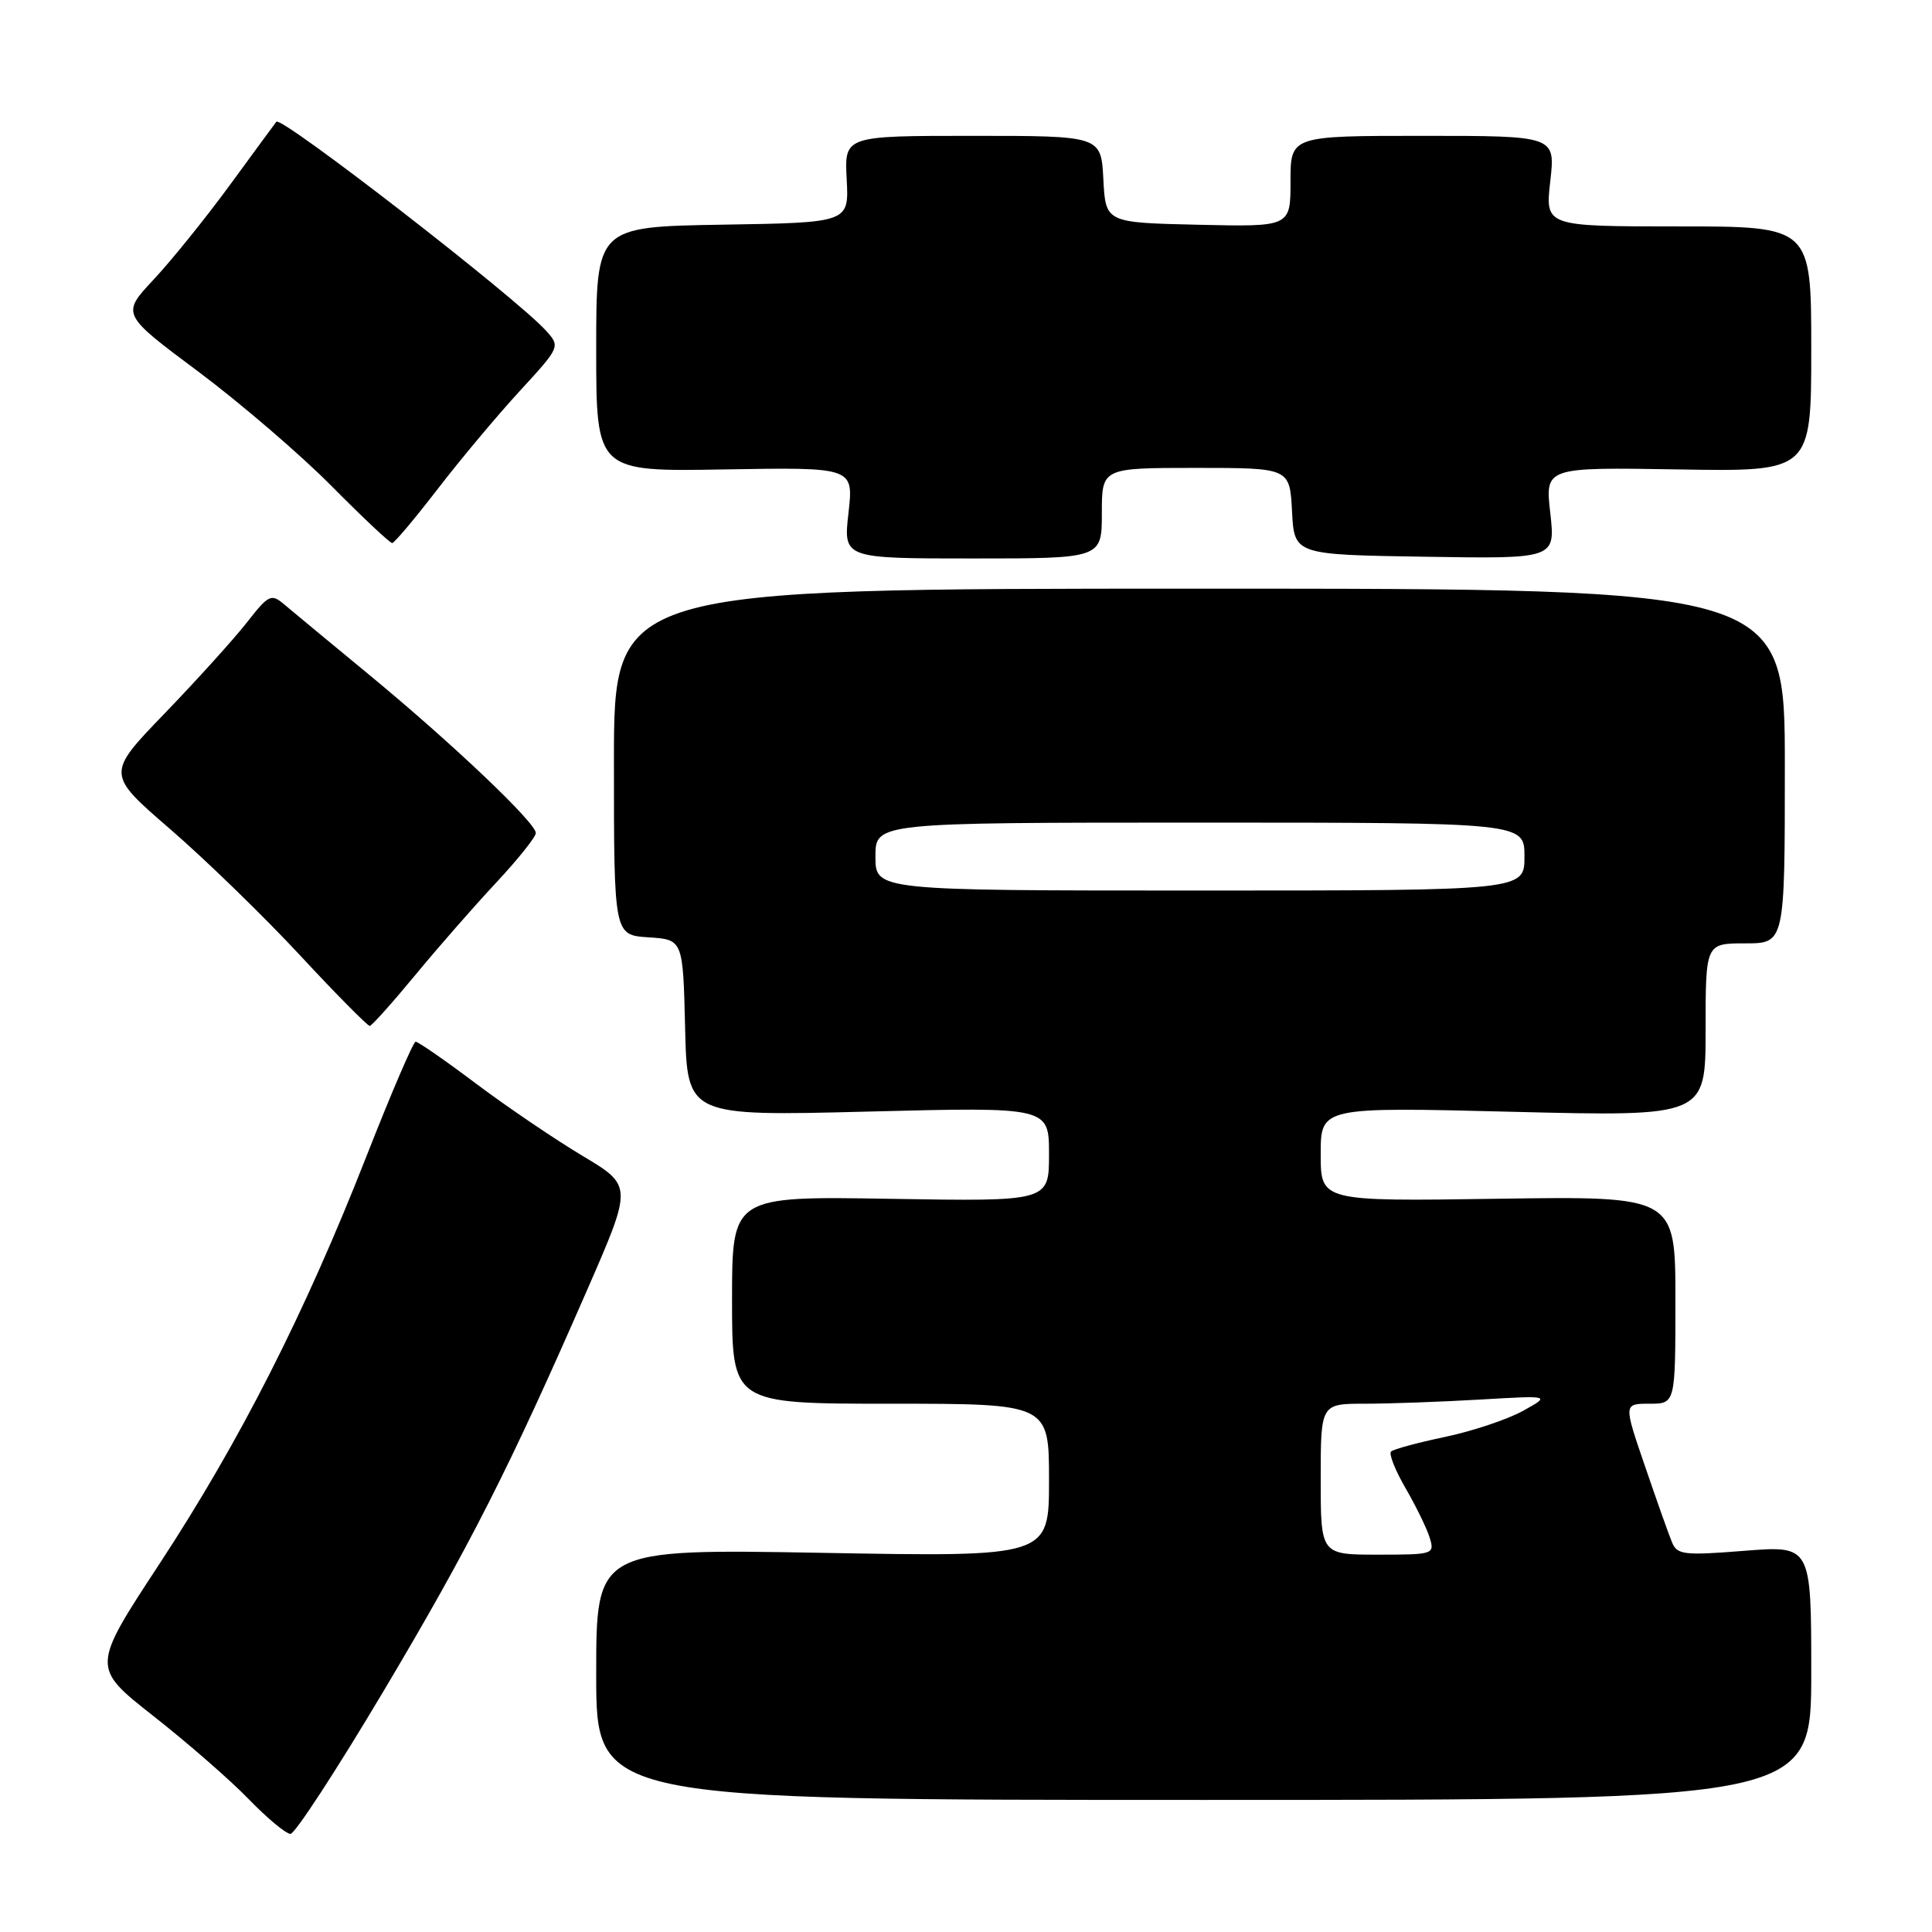 <?xml version="1.0" encoding="UTF-8" standalone="no"?>
<!DOCTYPE svg PUBLIC "-//W3C//DTD SVG 1.1//EN" "http://www.w3.org/Graphics/SVG/1.1/DTD/svg11.dtd" >
<svg xmlns="http://www.w3.org/2000/svg" xmlns:xlink="http://www.w3.org/1999/xlink" version="1.1" viewBox="0 0 256 256">
 <g >
 <path fill="currentColor"
d=" M 50.74 224.22 C 62.23 204.92 67.49 194.55 77.85 170.81 C 83.82 157.12 83.82 157.12 77.16 153.14 C 73.50 150.95 67.16 146.65 63.07 143.58 C 58.99 140.51 55.39 138.02 55.07 138.03 C 54.76 138.05 51.81 144.91 48.53 153.28 C 40.35 174.12 31.79 190.96 21.13 207.22 C 12.13 220.93 12.13 220.93 20.31 227.37 C 24.82 230.91 30.51 235.87 32.96 238.40 C 35.41 240.93 37.90 243.00 38.49 243.00 C 39.08 243.00 44.59 234.55 50.74 224.22 Z  M 240.00 221.64 C 240.00 204.79 240.00 204.79 231.14 205.49 C 223.10 206.13 222.22 206.02 221.54 204.34 C 221.12 203.33 219.51 198.79 217.96 194.25 C 215.13 186.00 215.13 186.00 218.56 186.00 C 222.00 186.00 222.00 186.00 222.00 172.25 C 222.00 158.50 222.00 158.50 198.50 158.84 C 175.00 159.19 175.00 159.19 175.00 152.93 C 175.00 146.68 175.00 146.68 200.50 147.32 C 226.00 147.95 226.00 147.95 226.00 136.48 C 226.00 125.00 226.00 125.00 231.25 125.00 C 236.50 125.00 236.50 125.00 236.50 101.50 C 236.50 78.00 236.50 78.00 158.92 78.00 C 81.35 78.00 81.35 78.00 81.35 100.95 C 81.35 123.90 81.35 123.90 85.92 124.20 C 90.50 124.50 90.50 124.50 90.78 136.20 C 91.06 147.90 91.06 147.90 115.03 147.29 C 139.00 146.68 139.00 146.68 139.00 152.94 C 139.00 159.20 139.00 159.20 118.00 158.85 C 97.00 158.50 97.00 158.50 97.00 172.25 C 97.00 186.00 97.00 186.00 118.00 186.00 C 139.00 186.00 139.00 186.00 139.00 196.15 C 139.00 206.30 139.00 206.30 109.00 205.76 C 79.00 205.23 79.00 205.23 79.00 221.86 C 79.00 238.50 79.00 238.50 159.50 238.50 C 240.00 238.50 240.00 238.50 240.00 221.64 Z  M 55.00 129.23 C 58.02 125.57 62.86 120.04 65.75 116.95 C 68.64 113.85 71.00 110.90 71.00 110.38 C 71.00 109.02 59.96 98.53 49.00 89.48 C 43.77 85.17 38.67 80.94 37.65 80.08 C 35.94 78.63 35.59 78.79 32.69 82.51 C 30.97 84.70 26.08 90.11 21.82 94.53 C 14.08 102.55 14.08 102.55 22.58 109.89 C 27.25 113.93 35.00 121.46 39.79 126.62 C 44.58 131.78 48.73 135.97 49.00 135.94 C 49.27 135.91 51.98 132.89 55.00 129.23 Z  M 146.00 68.00 C 146.00 62.00 146.00 62.00 158.45 62.00 C 170.90 62.00 170.90 62.00 171.20 67.75 C 171.50 73.50 171.50 73.50 188.80 73.77 C 206.10 74.05 206.10 74.05 205.42 67.98 C 204.73 61.91 204.73 61.91 222.37 62.20 C 240.00 62.50 240.00 62.50 240.00 46.25 C 240.00 30.00 240.00 30.00 222.37 30.00 C 204.74 30.00 204.74 30.00 205.42 24.00 C 206.10 18.00 206.10 18.00 188.55 18.00 C 171.00 18.00 171.00 18.00 171.00 24.03 C 171.00 30.06 171.00 30.06 158.75 29.78 C 146.50 29.50 146.50 29.50 146.20 23.75 C 145.90 18.00 145.90 18.00 128.89 18.00 C 111.89 18.00 111.89 18.00 112.19 23.75 C 112.50 29.50 112.50 29.50 95.75 29.77 C 79.00 30.05 79.00 30.05 79.00 46.27 C 79.00 62.50 79.00 62.50 96.05 62.20 C 113.11 61.91 113.11 61.91 112.43 67.95 C 111.74 74.00 111.74 74.00 128.87 74.00 C 146.00 74.00 146.00 74.00 146.00 68.00 Z  M 58.00 64.79 C 61.02 60.86 65.92 55.02 68.88 51.80 C 74.21 46.00 74.25 45.93 72.38 43.85 C 68.48 39.50 37.26 15.31 36.62 16.13 C 36.46 16.33 33.69 20.10 30.48 24.49 C 27.26 28.89 22.70 34.54 20.35 37.05 C 16.07 41.63 16.07 41.63 26.29 49.25 C 31.90 53.45 39.86 60.28 43.97 64.44 C 48.09 68.60 51.69 71.98 51.97 71.96 C 52.26 71.94 54.98 68.71 58.00 64.79 Z  M 175.00 196.00 C 175.00 186.00 175.00 186.00 180.85 186.00 C 184.06 186.00 190.92 185.75 196.10 185.45 C 205.50 184.90 205.50 184.90 201.78 186.96 C 199.73 188.09 195.09 189.64 191.47 190.40 C 187.85 191.16 184.63 192.03 184.32 192.34 C 184.01 192.66 184.88 194.84 186.25 197.20 C 187.62 199.57 189.06 202.51 189.44 203.75 C 190.12 205.95 189.95 206.00 182.57 206.00 C 175.00 206.00 175.00 206.00 175.00 196.00 Z  M 116.00 113.50 C 116.00 109.00 116.00 109.00 159.00 109.00 C 202.00 109.00 202.00 109.00 202.00 113.50 C 202.00 118.00 202.00 118.00 159.00 118.00 C 116.00 118.00 116.00 118.00 116.00 113.50 Z "/>
</g>
</svg>